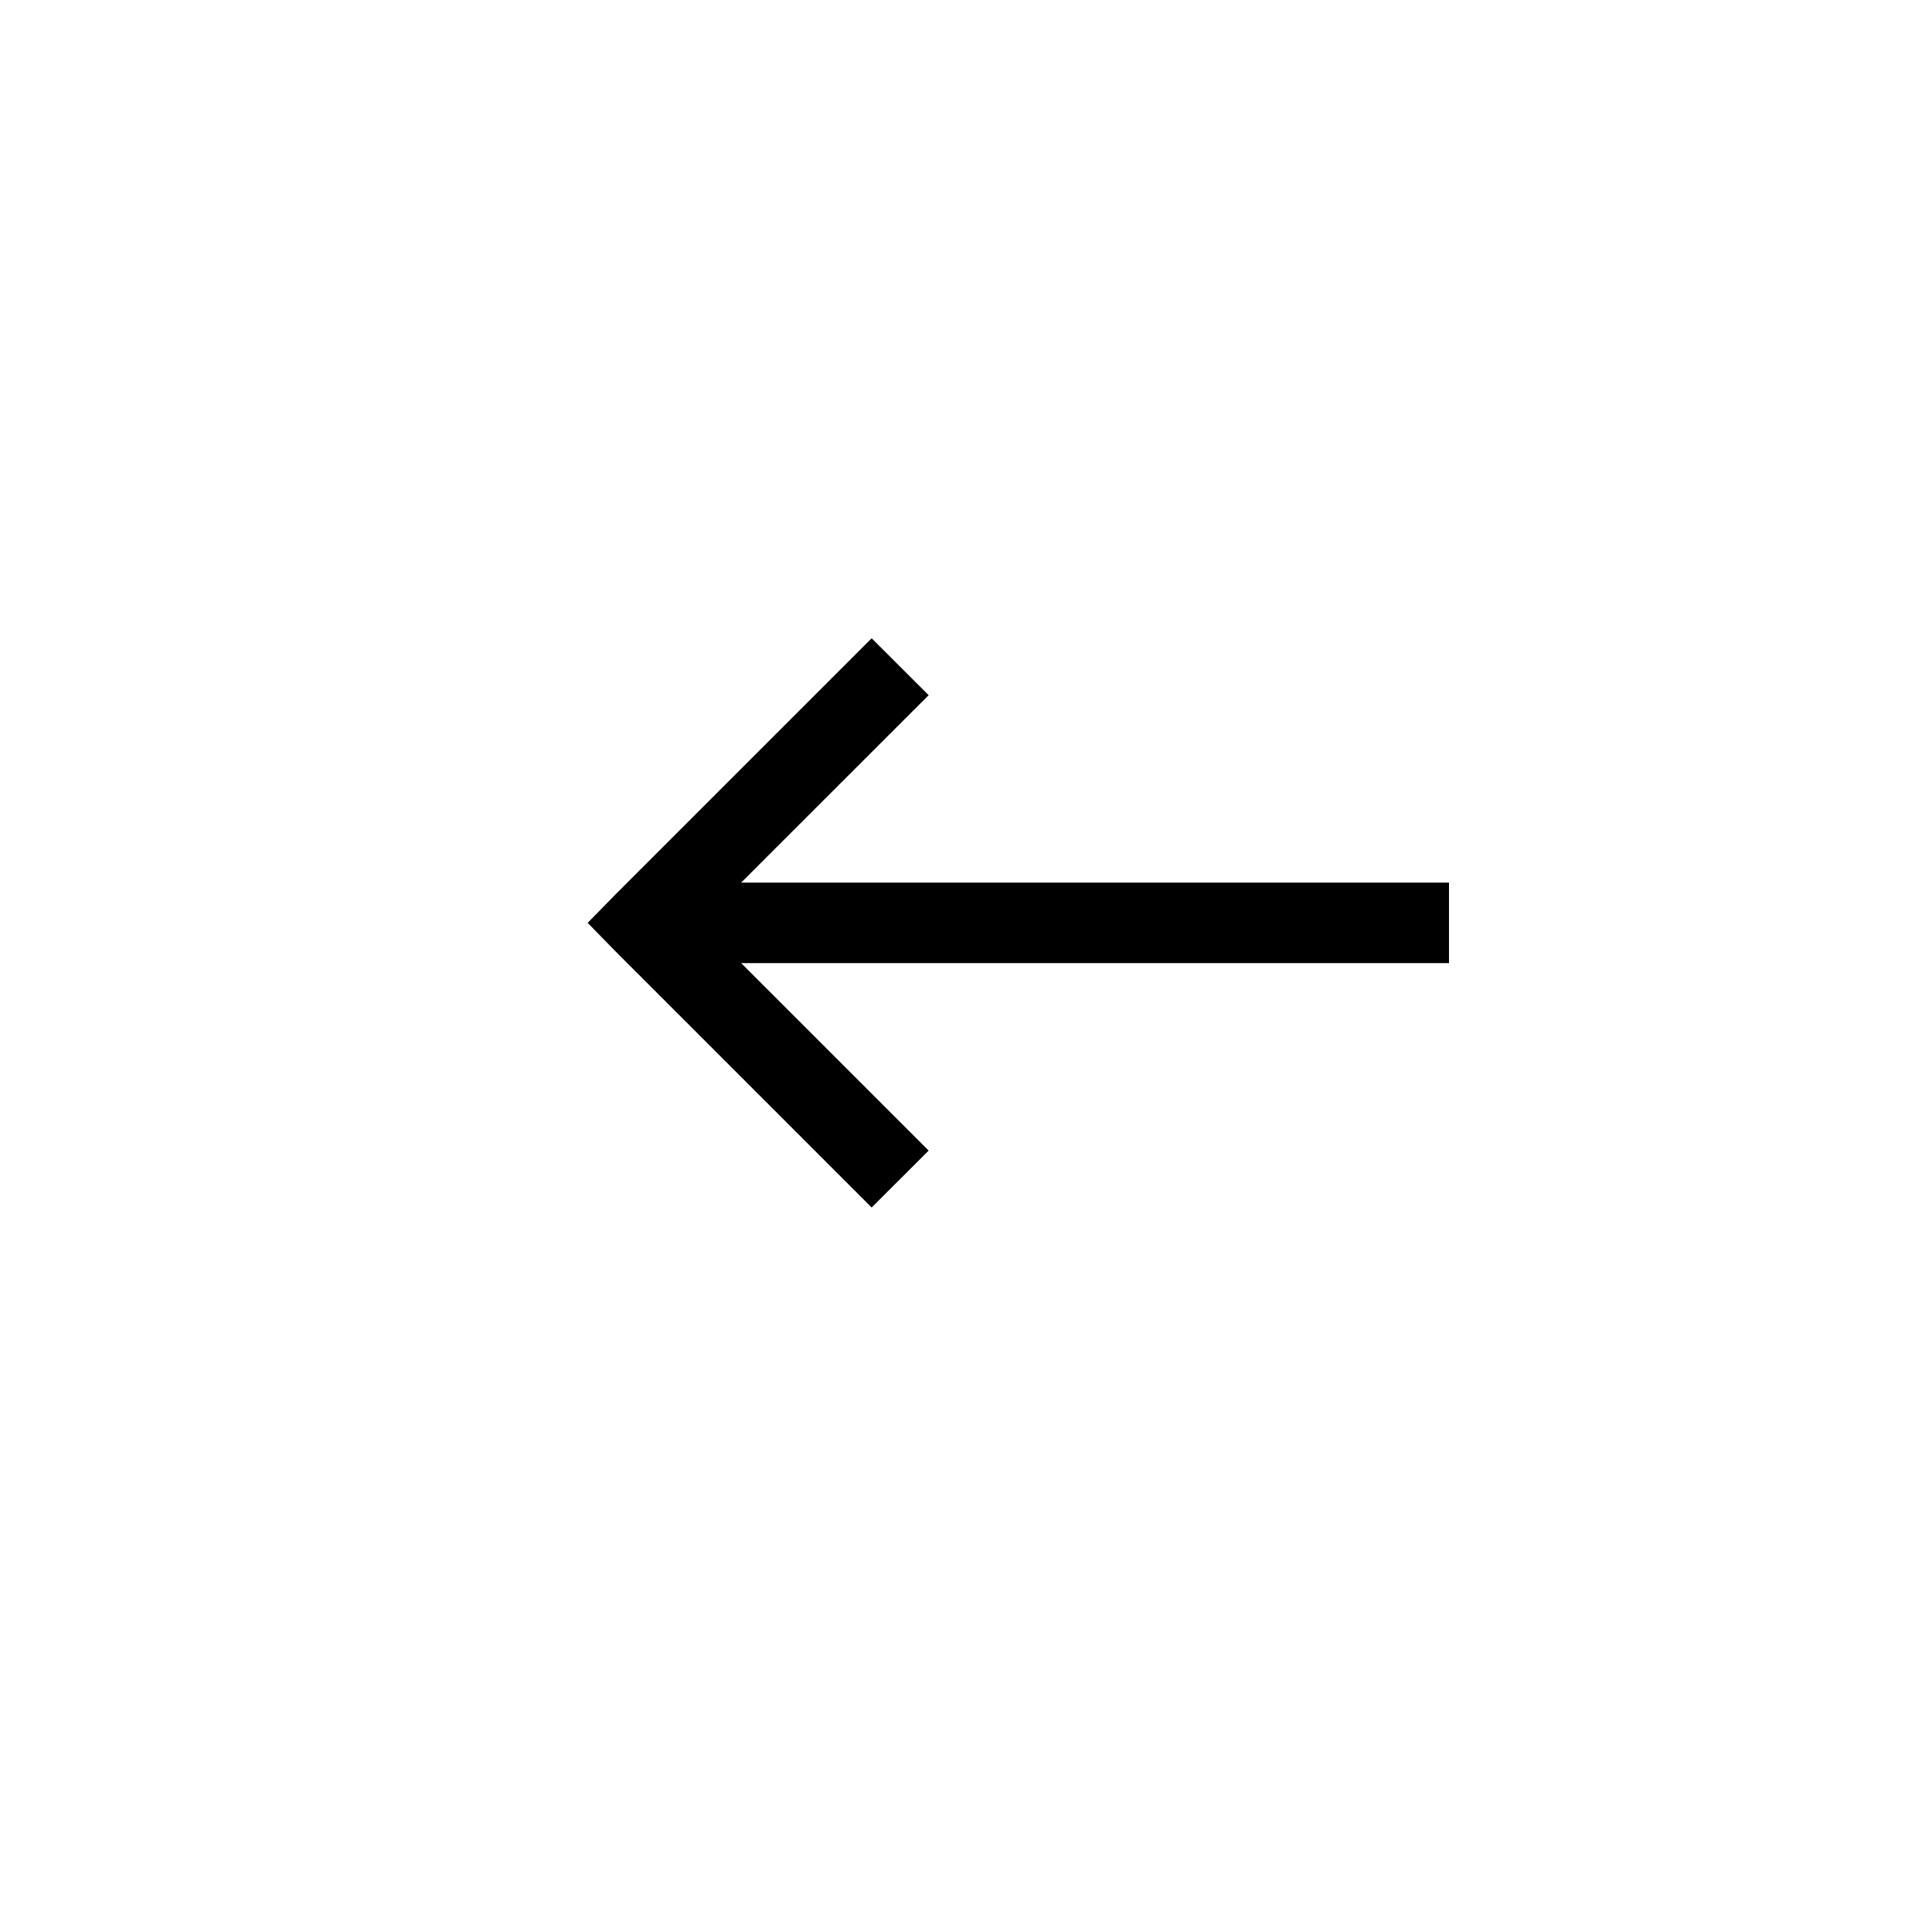 <svg width="24" height="24" viewBox="0 0 24 24" fill="none" xmlns="http://www.w3.org/2000/svg">
<path fill-rule="evenodd" clip-rule="evenodd" d="M10.828 15L7.646 11.818L7.3 11.464L7.646 11.111L10.828 7.929L11.536 8.636L9.207 10.964L18 10.964L18 11.964L9.207 11.964L11.536 14.293L10.828 15Z" fill="black"/>
</svg>

